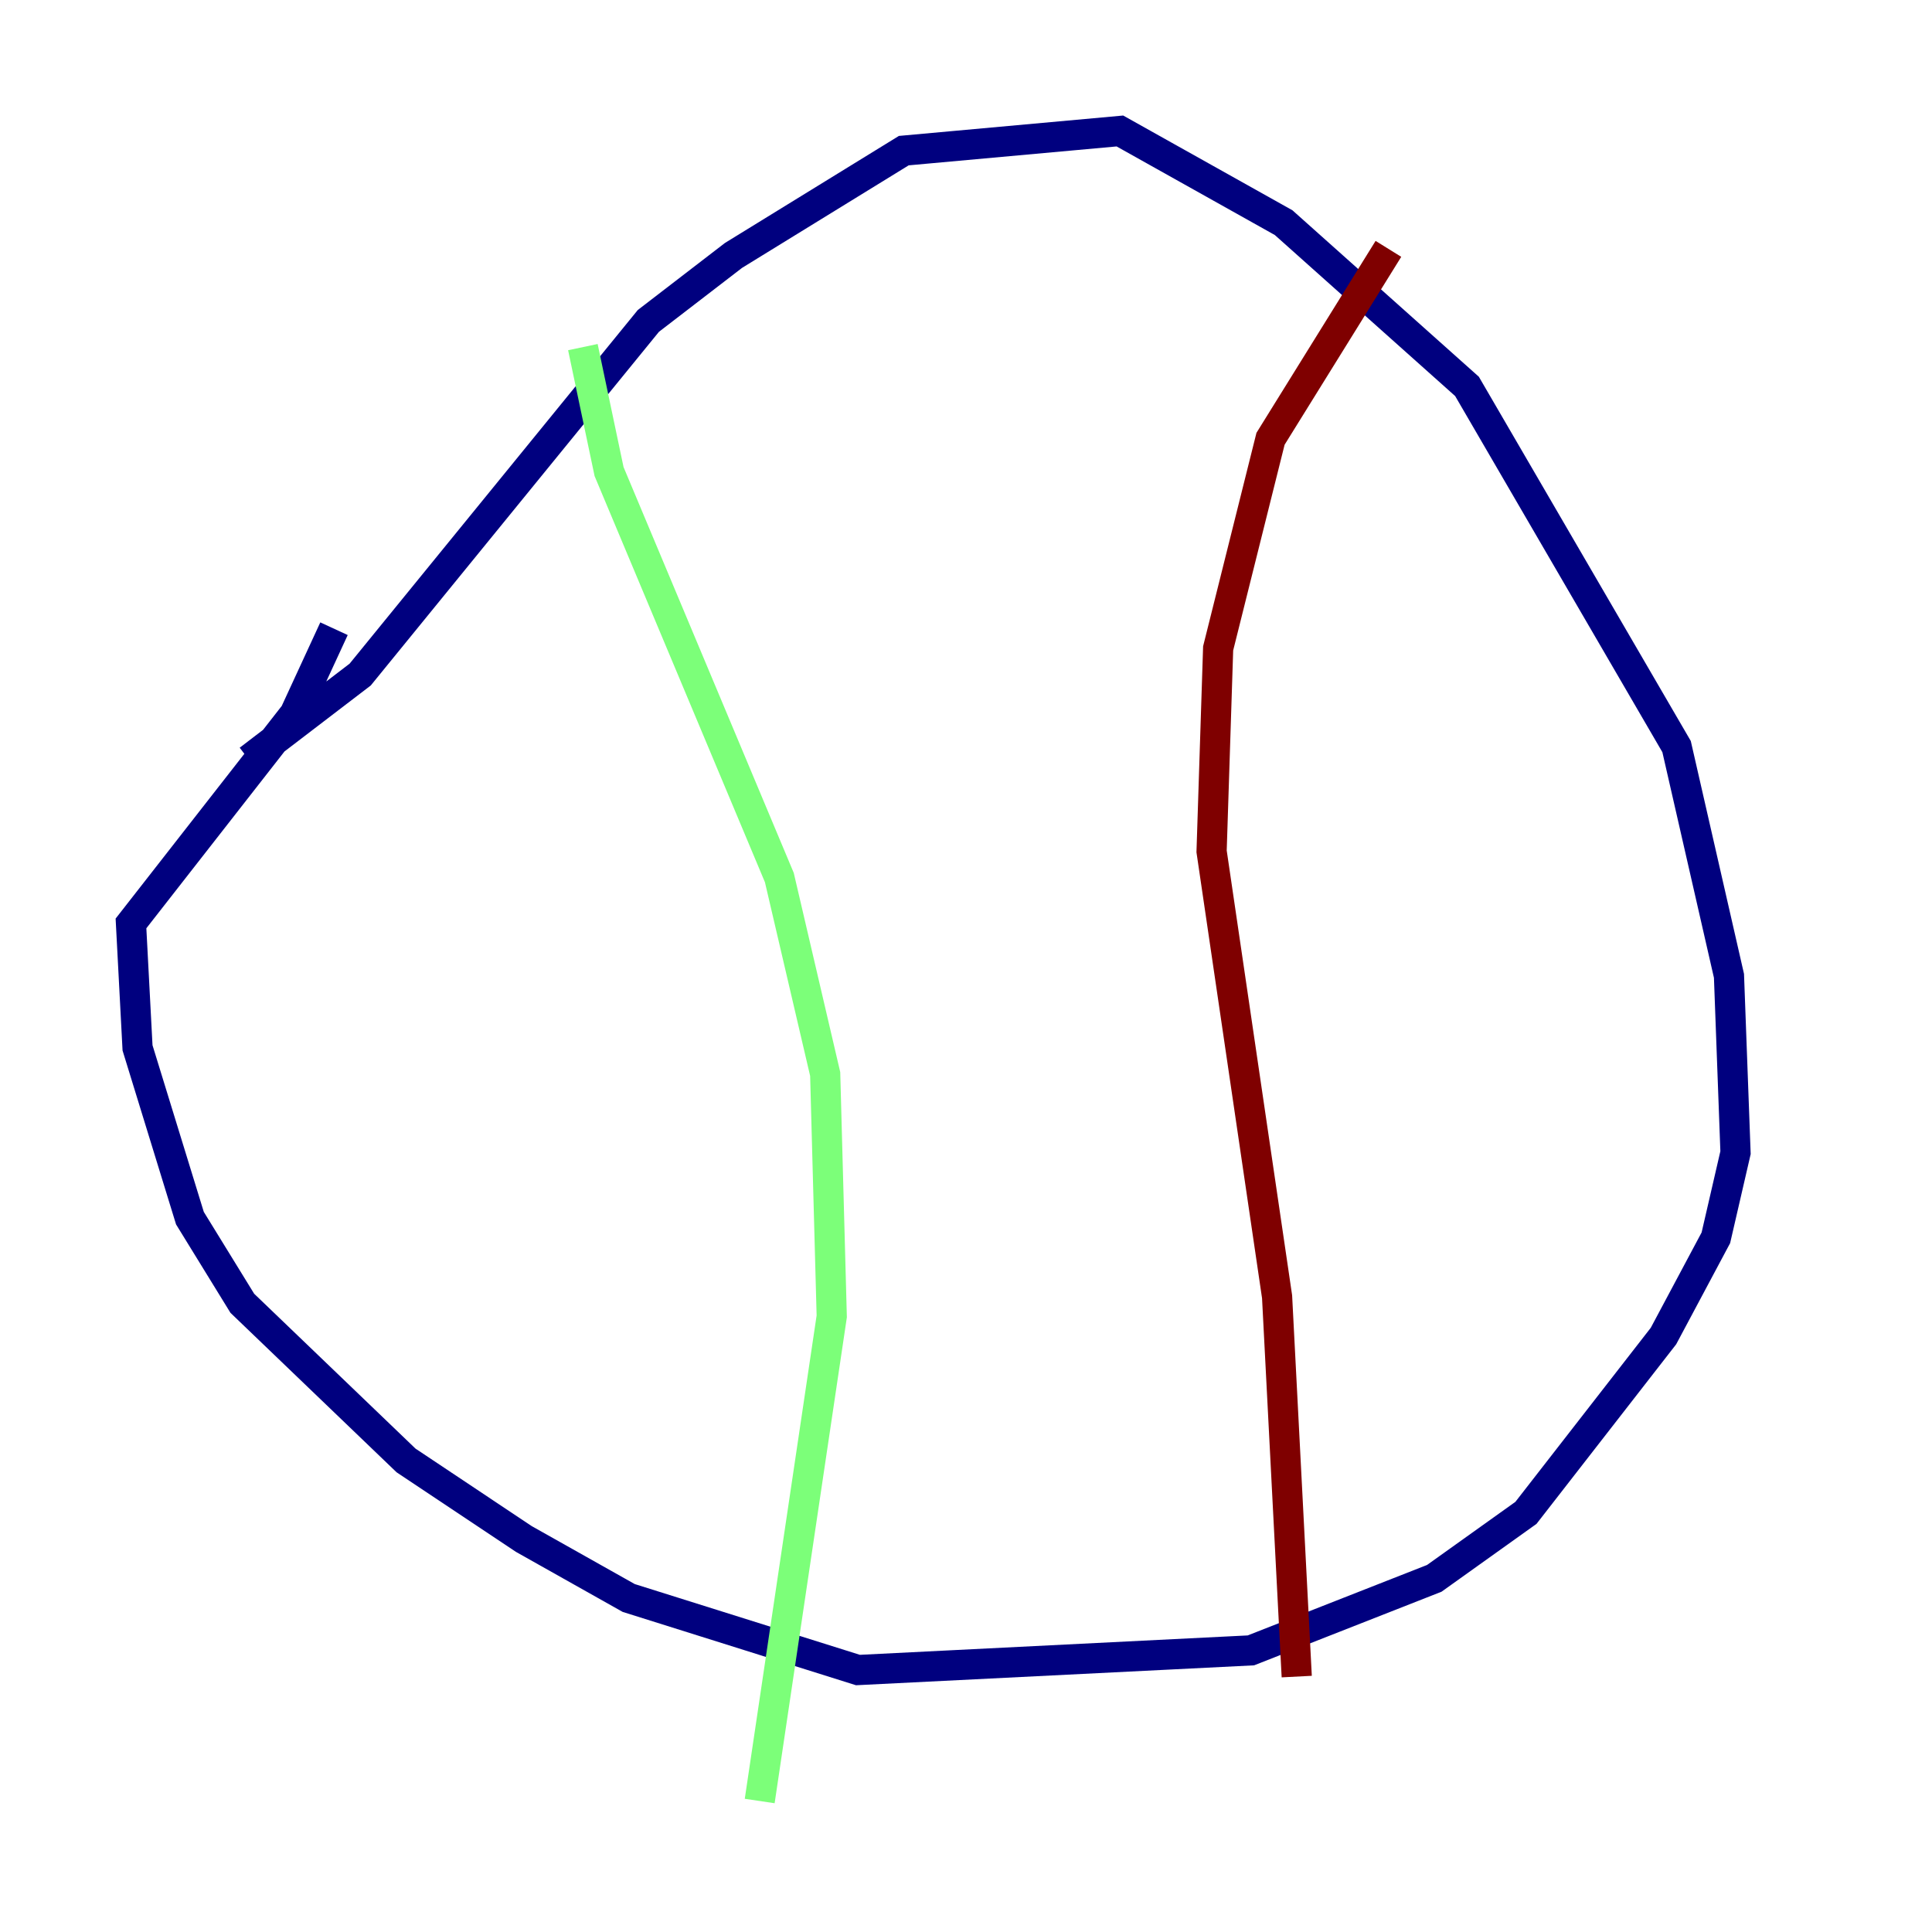 <?xml version="1.0" encoding="utf-8" ?>
<svg baseProfile="tiny" height="128" version="1.2" viewBox="0,0,128,128" width="128" xmlns="http://www.w3.org/2000/svg" xmlns:ev="http://www.w3.org/2001/xml-events" xmlns:xlink="http://www.w3.org/1999/xlink"><defs /><polyline fill="none" points="16.488,50.332 23.864,44.691 42.956,21.261 48.597,16.922 59.878,9.98 74.197,8.678 85.044,14.752 97.193,25.6 111.078,49.464 114.549,64.651 114.983,76.366 113.681,82.007 110.21,88.515 101.098,100.231 95.024,104.57 82.875,109.342 56.841,110.644 41.654,105.871 34.712,101.966 26.902,96.759 16.054,86.346 12.583,80.705 9.112,69.424 8.678,61.18 19.525,47.295 22.129,41.654" stroke="#00007f" stroke-width="2" /><polyline fill="none" points="38.617,22.997 40.352,31.241 51.634,58.142 54.671,71.159 55.105,87.214 50.332,119.322" stroke="#7cff79" stroke-width="2" /><polyline fill="none" points="91.986,16.488 84.176,29.071 80.705,42.956 80.271,56.407 84.61,85.912 85.912,111.078" stroke="#7f0000" stroke-width="2" /></svg>